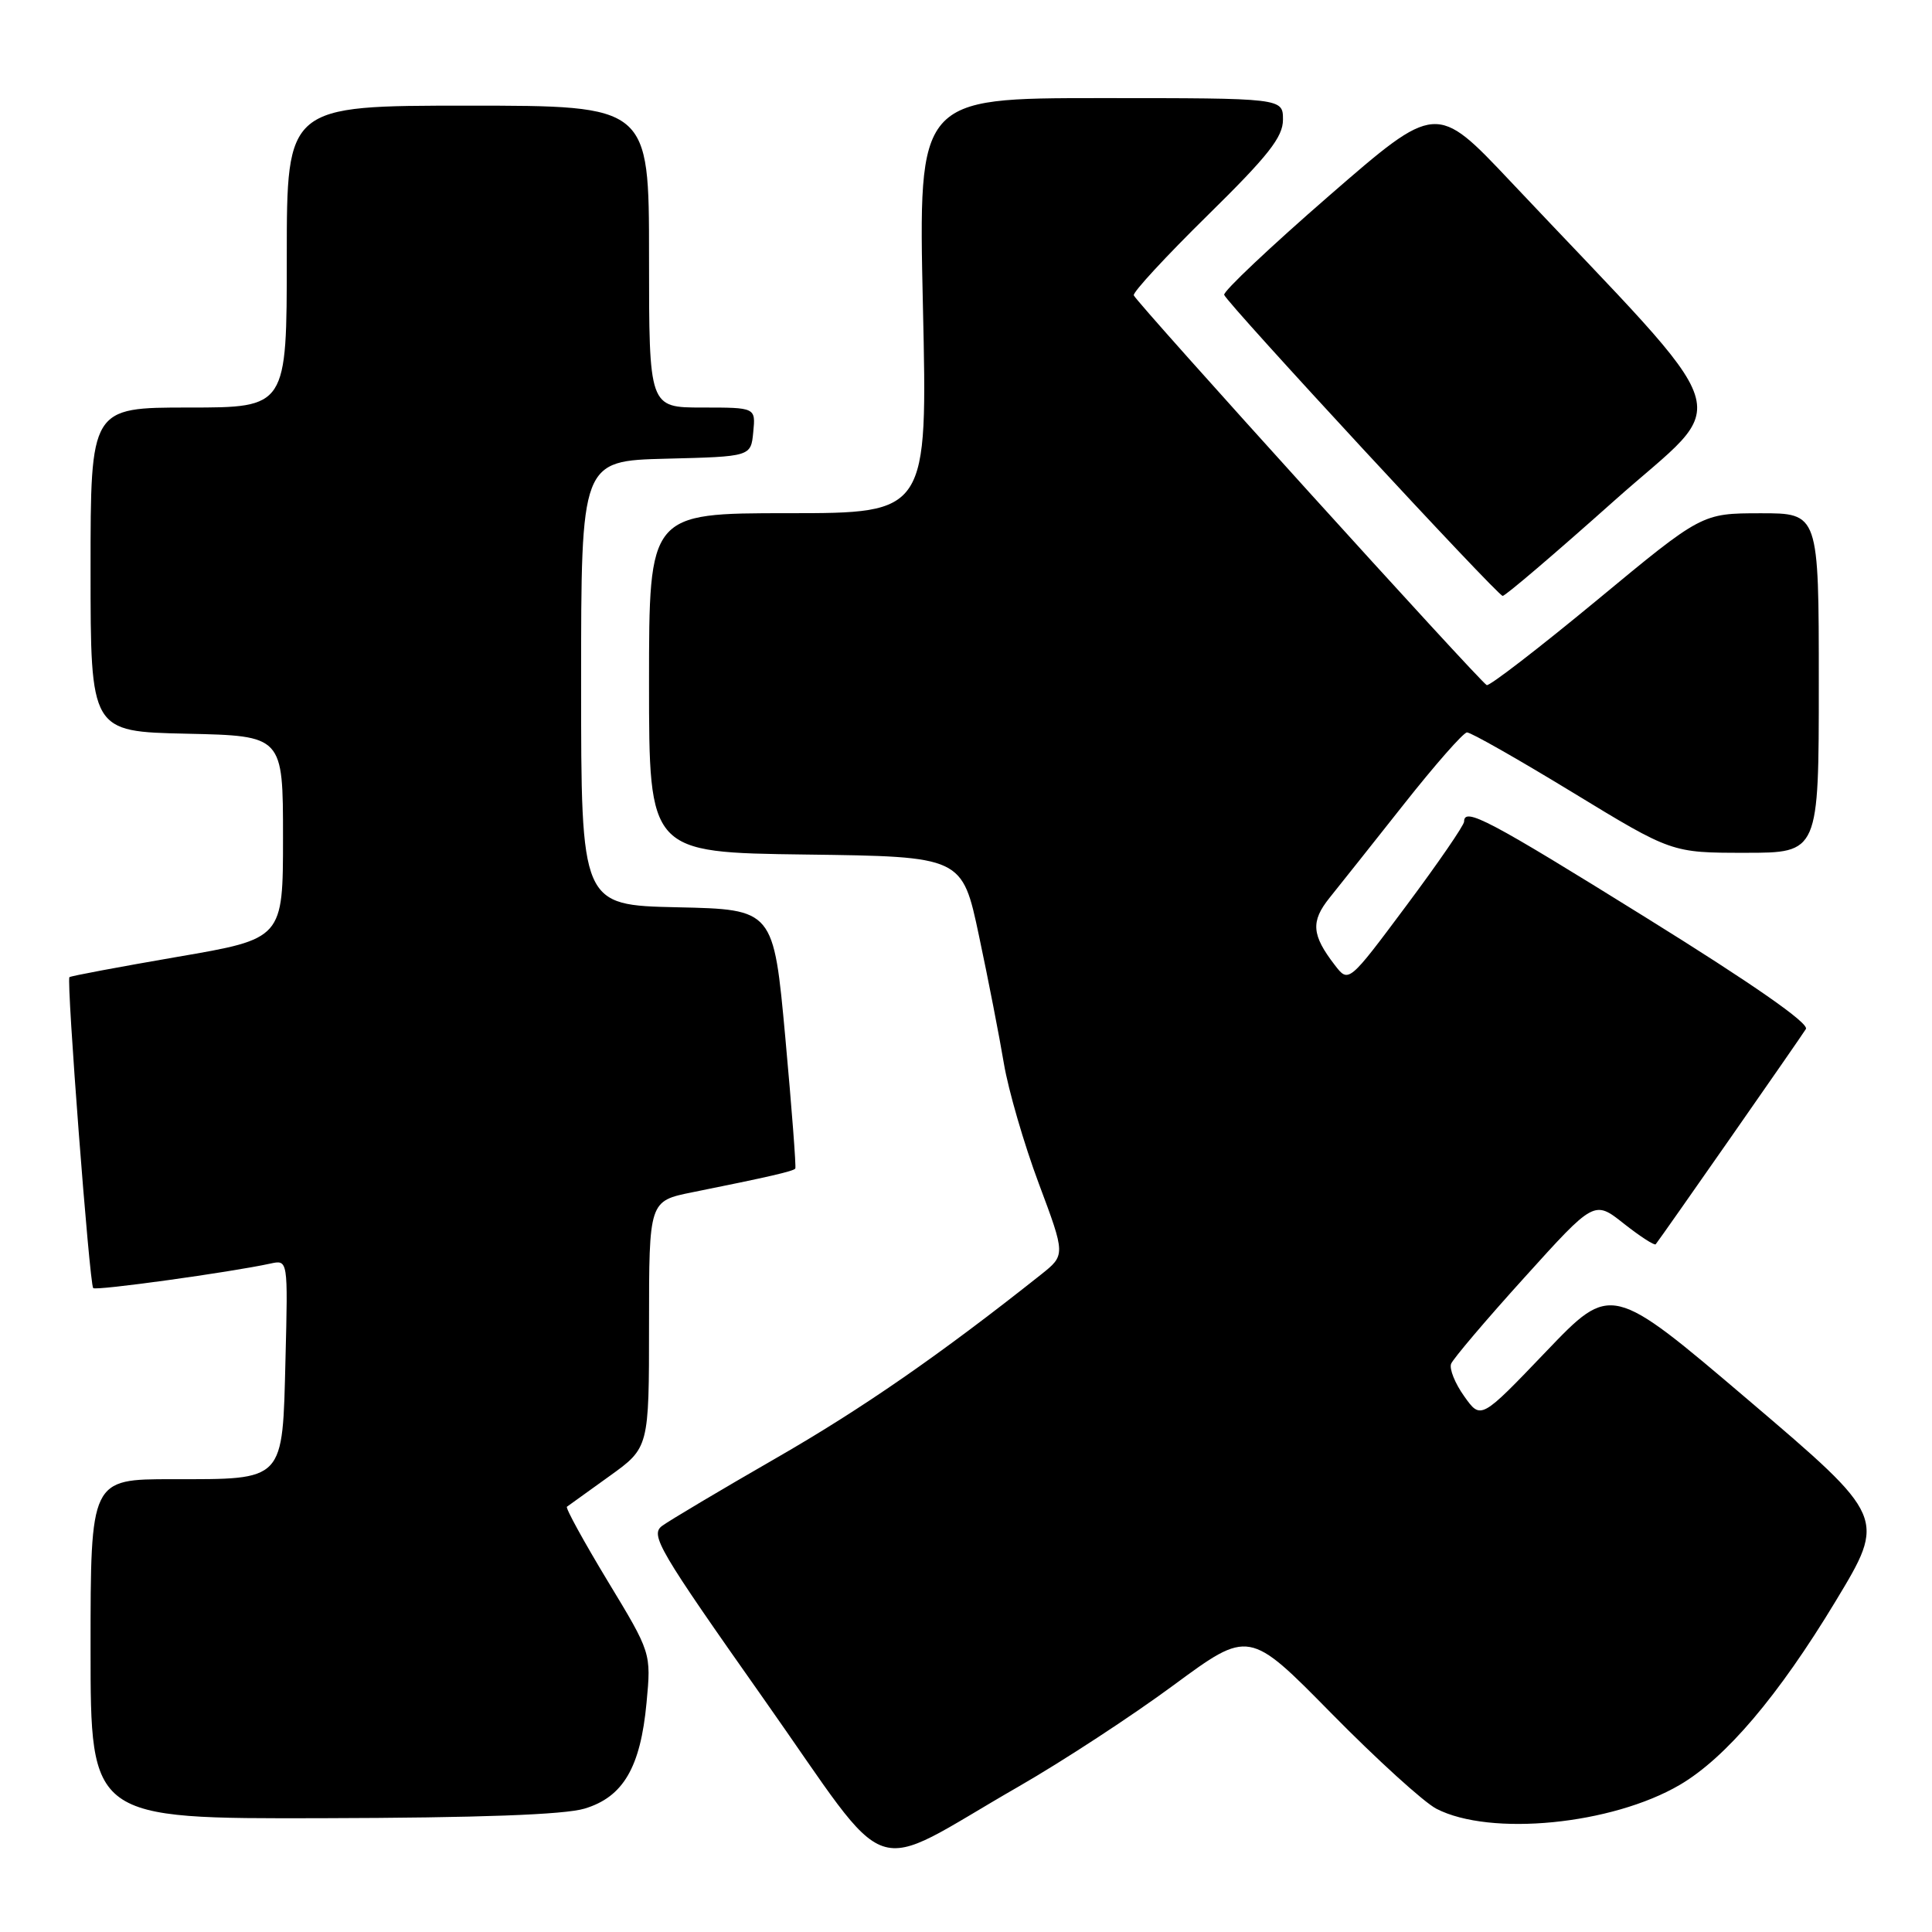 <?xml version="1.0" encoding="UTF-8" standalone="no"?>
<!DOCTYPE svg PUBLIC "-//W3C//DTD SVG 1.1//EN" "http://www.w3.org/Graphics/SVG/1.1/DTD/svg11.dtd" >
<svg xmlns="http://www.w3.org/2000/svg" xmlns:xlink="http://www.w3.org/1999/xlink" version="1.1" viewBox="0 0 256 256">
 <g >
 <path fill="currentColor"
d=" M 135.00 236.71 C 140.78 233.39 150.00 227.36 155.50 223.30 C 165.50 215.93 165.50 215.93 176.41 227.02 C 182.42 233.13 188.68 238.82 190.33 239.67 C 197.47 243.36 213.58 241.78 222.59 236.50 C 228.67 232.93 235.63 224.74 243.22 212.18 C 249.93 201.07 249.93 201.07 231.72 185.56 C 213.50 170.06 213.50 170.06 204.86 179.09 C 196.22 188.12 196.22 188.12 194.02 185.02 C 192.80 183.32 192.02 181.38 192.28 180.71 C 192.54 180.05 196.91 174.89 202.00 169.27 C 211.25 159.03 211.25 159.03 215.17 162.14 C 217.33 163.84 219.23 165.07 219.39 164.87 C 220.06 164.05 238.64 137.42 239.29 136.35 C 239.75 135.60 232.25 130.38 218.12 121.60 C 197.20 108.59 194.00 106.91 194.00 108.87 C 194.00 109.35 190.56 114.36 186.35 120.00 C 178.70 130.26 178.70 130.26 176.87 127.88 C 173.80 123.90 173.66 122.10 176.16 118.98 C 177.45 117.38 181.88 111.80 186.00 106.59 C 190.12 101.37 193.89 97.08 194.38 97.05 C 194.86 97.02 201.16 100.60 208.38 105.00 C 221.51 113.00 221.51 113.00 231.25 113.00 C 241.00 113.00 241.00 113.00 241.00 90.50 C 241.00 68.00 241.00 68.00 233.25 68.01 C 225.50 68.02 225.50 68.02 211.59 79.54 C 203.93 85.87 197.37 90.93 197.00 90.78 C 196.16 90.42 150.59 40.11 150.23 39.13 C 150.09 38.73 154.48 33.98 159.98 28.57 C 168.05 20.64 170.00 18.17 170.00 15.86 C 170.00 13.00 170.00 13.00 145.84 13.00 C 121.68 13.00 121.68 13.00 122.29 40.50 C 122.91 68.00 122.91 68.00 104.45 68.00 C 86.00 68.00 86.00 68.00 86.00 90.48 C 86.00 112.96 86.00 112.96 106.75 113.23 C 127.50 113.50 127.50 113.50 129.72 124.00 C 130.95 129.78 132.43 137.39 133.02 140.92 C 133.61 144.44 135.69 151.60 137.64 156.81 C 141.19 166.30 141.19 166.30 137.92 168.90 C 124.54 179.52 114.23 186.66 102.78 193.24 C 95.48 197.44 88.71 201.47 87.73 202.19 C 86.12 203.39 87.25 205.32 101.22 225.15 C 118.67 249.90 114.51 248.48 135.00 236.71 Z  M 77.46 239.65 C 82.58 238.11 84.87 234.19 85.67 225.62 C 86.29 219.02 86.29 219.02 80.51 209.48 C 77.34 204.23 74.91 199.81 75.12 199.65 C 75.33 199.50 77.86 197.68 80.75 195.60 C 86.00 191.83 86.00 191.83 86.00 175.49 C 86.00 159.14 86.00 159.14 91.75 157.98 C 101.79 155.96 105.15 155.19 105.38 154.84 C 105.51 154.65 104.91 146.85 104.06 137.50 C 102.50 120.50 102.50 120.50 89.75 120.22 C 77.00 119.94 77.00 119.94 77.00 90.50 C 77.00 61.07 77.00 61.07 88.25 60.78 C 99.50 60.50 99.50 60.50 99.81 57.25 C 100.13 54.00 100.13 54.00 93.06 54.00 C 86.00 54.00 86.00 54.00 86.00 34.00 C 86.00 14.00 86.00 14.00 62.00 14.00 C 38.00 14.00 38.00 14.00 38.00 34.00 C 38.00 54.00 38.00 54.00 25.00 54.00 C 12.00 54.00 12.00 54.00 12.00 75.47 C 12.00 96.94 12.00 96.94 24.75 97.22 C 37.50 97.50 37.50 97.50 37.50 110.95 C 37.50 124.39 37.50 124.39 23.50 126.79 C 15.80 128.12 9.37 129.32 9.20 129.48 C 8.78 129.88 11.86 170.20 12.35 170.68 C 12.72 171.05 30.50 168.59 35.83 167.43 C 38.16 166.92 38.16 166.92 37.83 180.04 C 37.42 196.43 37.82 196.00 22.81 196.00 C 12.00 196.00 12.00 196.00 12.00 218.50 C 12.00 241.00 12.00 241.00 42.75 240.92 C 63.47 240.87 74.79 240.46 77.46 239.65 Z  M 213.86 66.38 C 229.68 52.26 231.19 56.95 200.16 24.05 C 190.31 13.61 190.31 13.61 176.11 25.94 C 168.31 32.72 162.05 38.63 162.21 39.07 C 162.64 40.25 198.40 78.91 199.11 78.96 C 199.45 78.98 206.08 73.32 213.86 66.38 Z "/>
</g>
</svg>